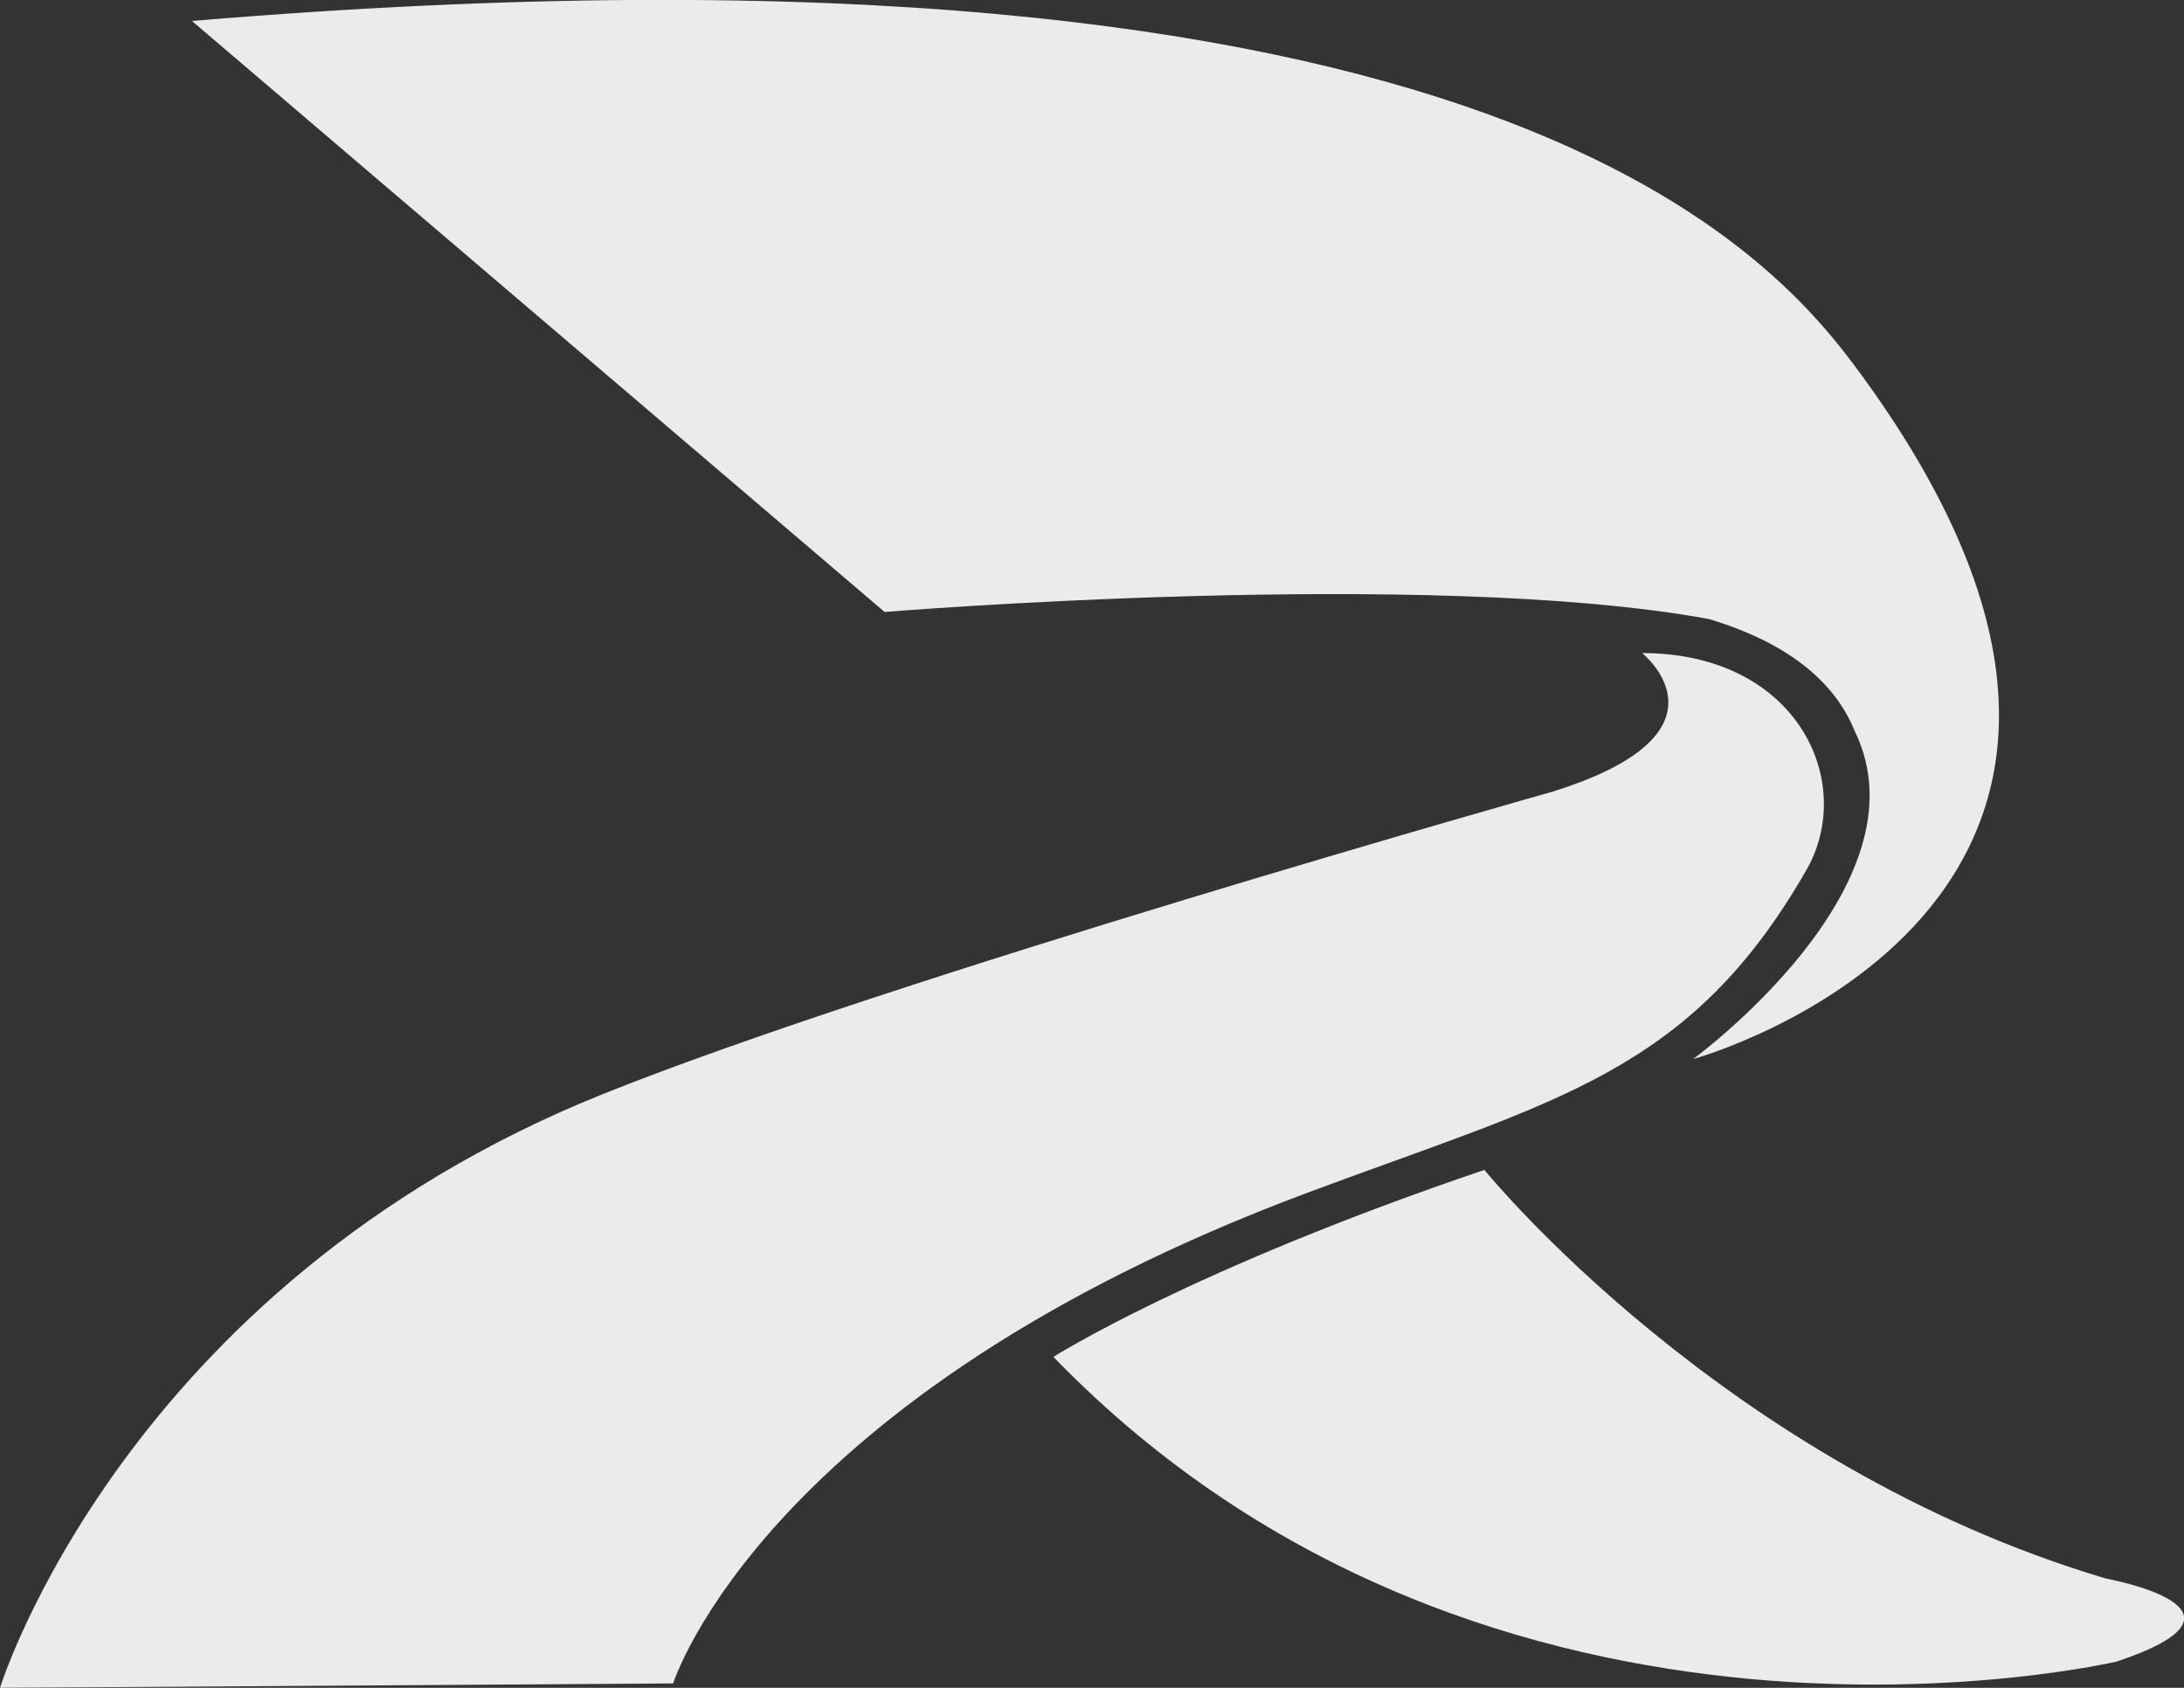 <?xml version="1.0" encoding="utf-8"?>
<!-- Generator: Adobe Illustrator 23.1.1, SVG Export Plug-In . SVG Version: 6.00 Build 0)  -->
<svg version="1.1" id="Layer_1" xmlns="http://www.w3.org/2000/svg" xmlns:xlink="http://www.w3.org/1999/xlink" x="0px" y="0px"
	 viewBox="0 0 792 612" style="enable-background:new 0 0 792 612;" xml:space="preserve">
<rect x="0" y="0" width="792" height="612" fill="#333333" stroke="none"/>
<style type="text/css">
	.st0{opacity:0.9;}
	.st1{fill:#FFFFFF;}
</style>
<g class="st0">
	<path class="st1" d="M320.8,221.9L69.6,7.6c475.7-39.8,575.1,86.8,605.9,129C815.3,328.8,614,384,614,384s86-62.8,58.6-118.9
		c-7.5-18.5-25-32.2-52.7-40.6C518,205.7,320.8,221.9,320.8,221.9z"/>
	<path class="st1" d="M0,612l244.1-1.6c0,0,32.6-104.1,229.7-177.8c90.2-33.7,138.9-43.2,181.3-117.2c18.2-31.8-3.3-78.6-59.6-78.6
		c0,0,36.3,29-33,50.4c0,0-239.1,67.4-344.1,109.6C45,466.5,0,612,0,612z"/>
	<path class="st1" d="M382,492c0,0,50-31.8,156.3-67.8c0,0,86.7,107,225.5,148.2c0,0,61,11,3.7,30.1C767.4,602.4,541,656.1,382,492z
		"/>
</g>
</svg>
